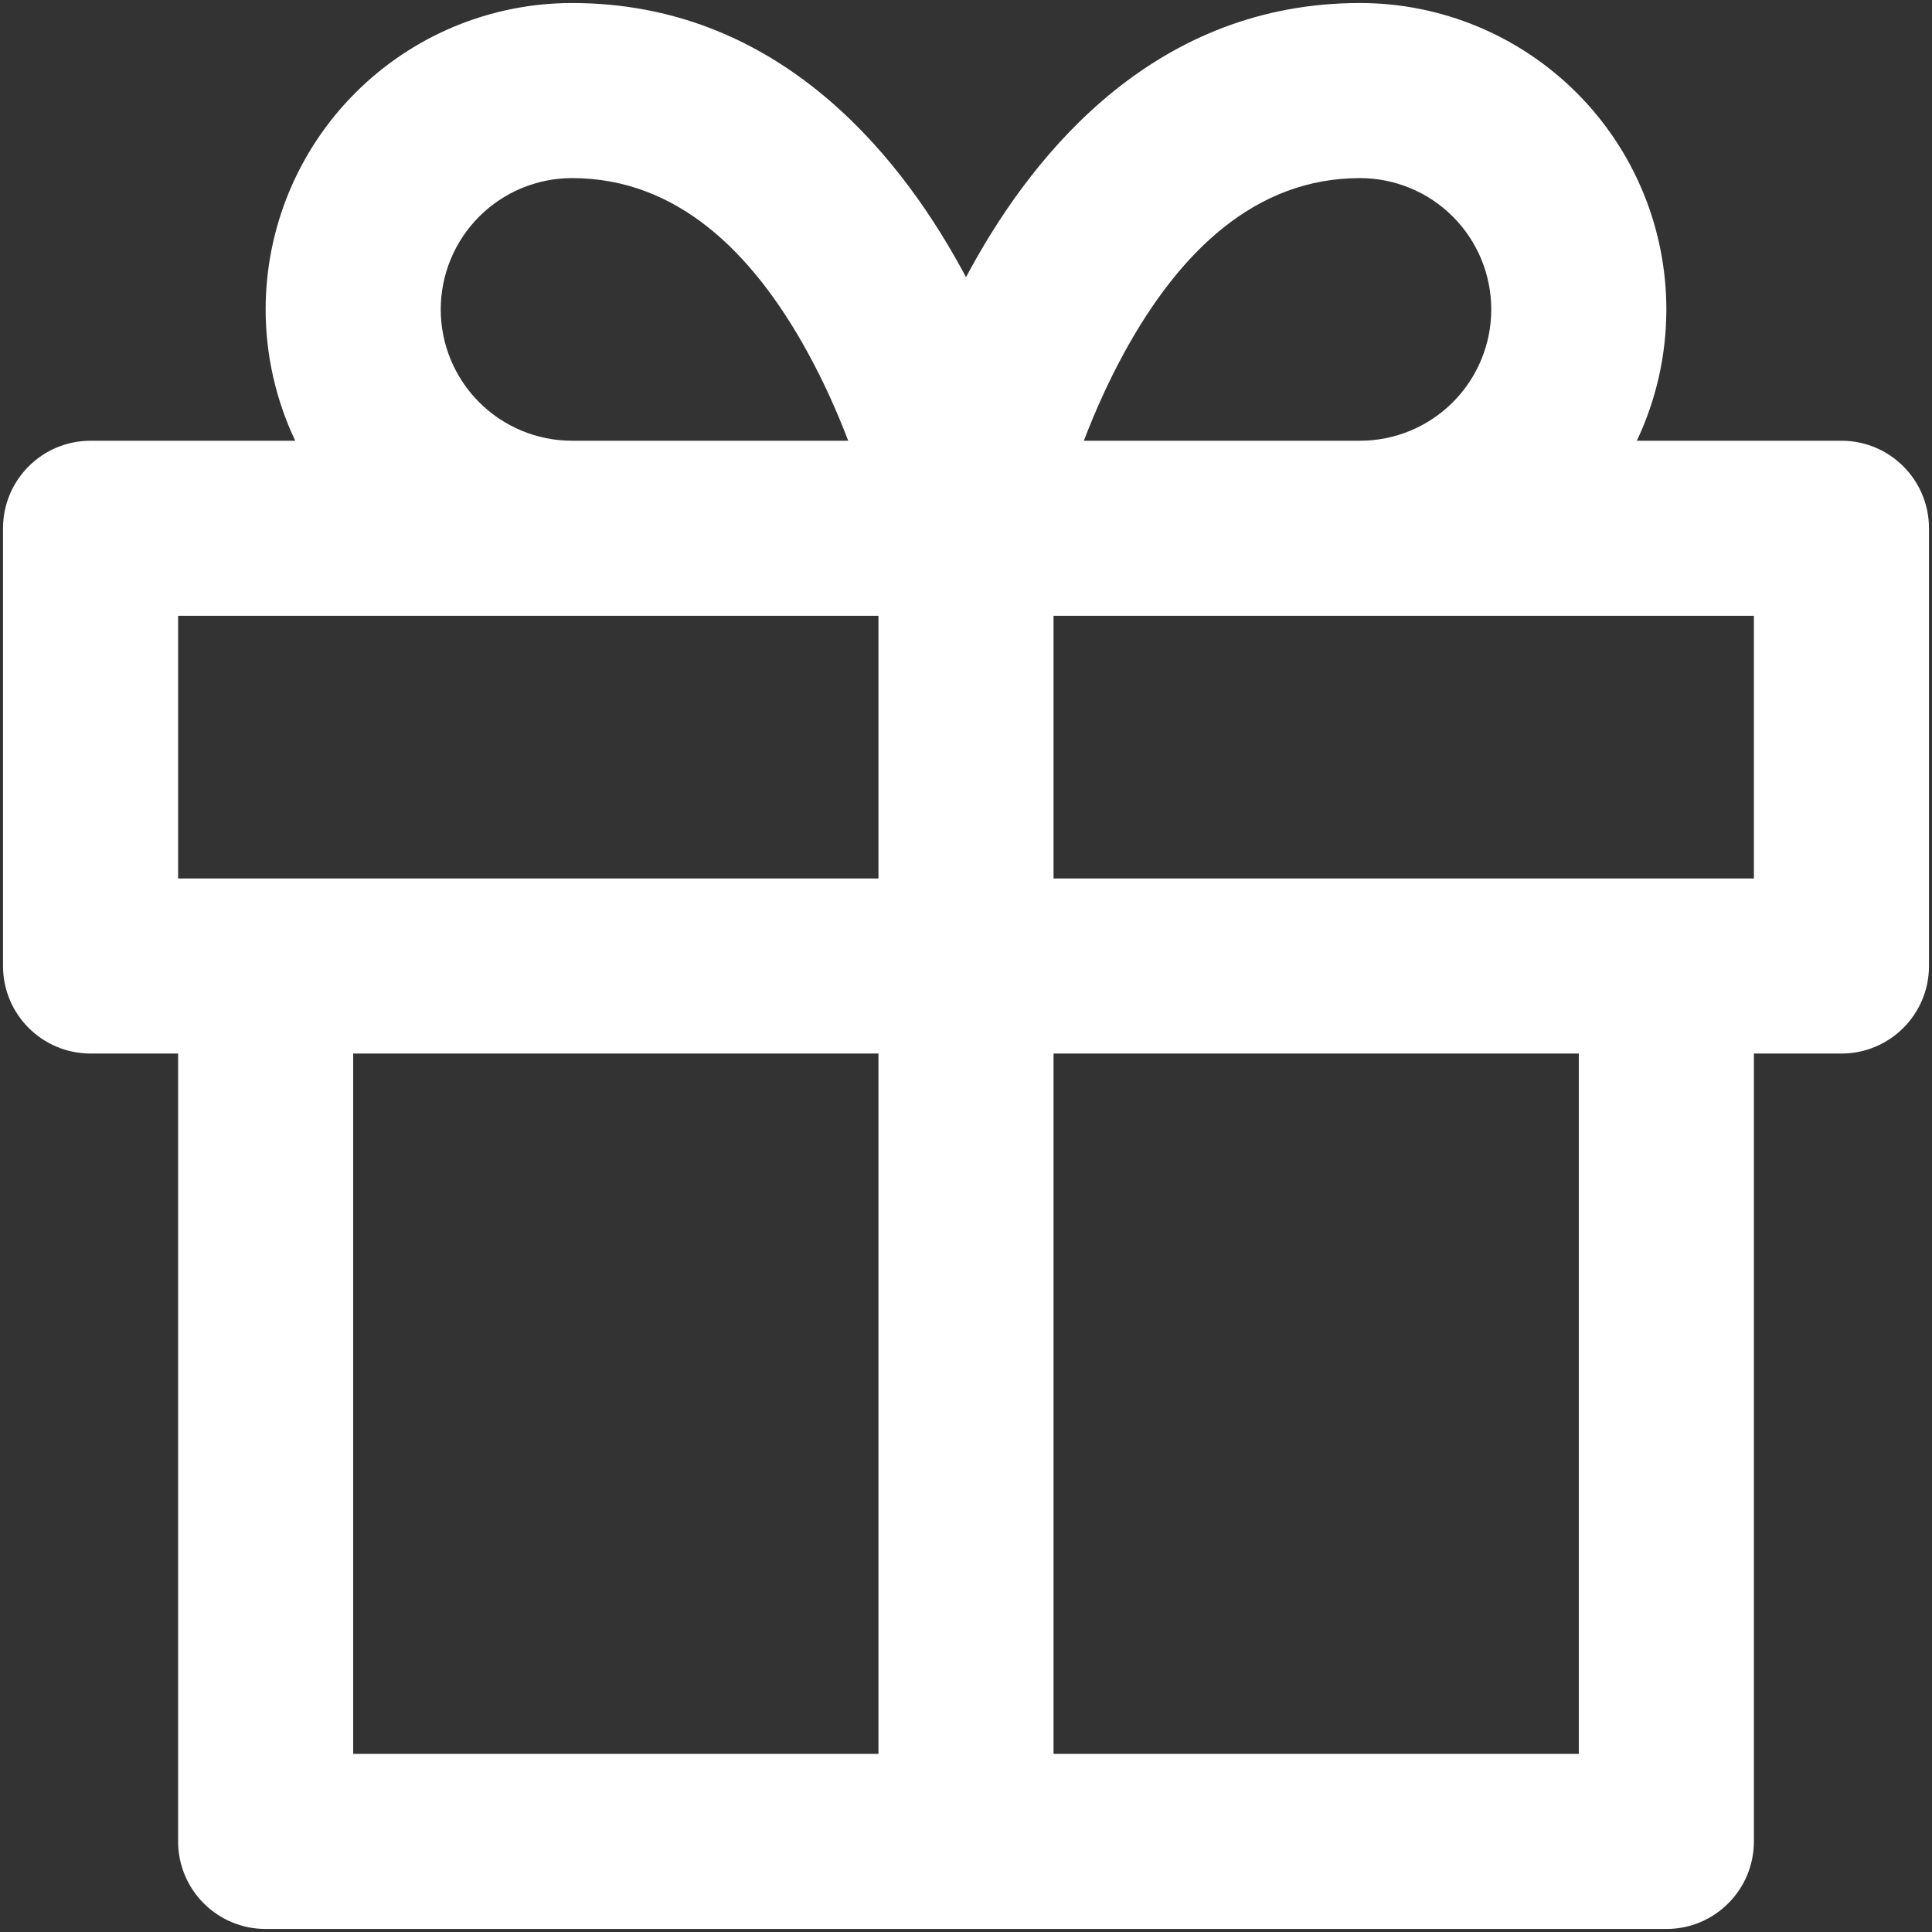 <svg width="32" height="32" viewBox="0 0 32 32" fill="none" xmlns="http://www.w3.org/2000/svg">
<rect x="0" y="0" width="32" height="32" fill="#333333" stroke="none"/>
<path fill-rule="evenodd" clip-rule="evenodd" d="M9.475 2.95C8.898 2.95 8.345 3.179 7.937 3.587C7.529 3.995 7.3 4.548 7.3 5.125C7.3 5.702 7.529 6.255 7.937 6.663C8.345 7.071 8.898 7.3 9.475 7.3H14.049C13.872 6.837 13.648 6.328 13.37 5.824C12.458 4.166 11.206 2.95 9.475 2.95ZM4.4 5.125C4.4 5.885 4.571 6.627 4.89 7.3H1.5C0.699 7.3 0.05 7.949 0.05 8.75V16C0.05 16.801 0.699 17.45 1.5 17.45H2.95V30.5C2.95 31.301 3.599 31.95 4.4 31.95H16H27.6C28.401 31.95 29.05 31.301 29.05 30.5V17.45H30.5C31.301 17.45 31.95 16.801 31.95 16V8.75C31.95 7.949 31.301 7.3 30.5 7.3H27.111C27.43 6.627 27.6 5.885 27.6 5.125C27.6 3.779 27.066 2.488 26.114 1.537C25.162 0.585 23.871 0.05 22.525 0.05C19.181 0.05 17.171 2.46 16.089 4.427C16.059 4.481 16.029 4.536 16 4.591C15.971 4.536 15.942 4.481 15.911 4.427C14.83 2.46 12.819 0.05 9.475 0.05C8.129 0.05 6.838 0.585 5.887 1.537C4.935 2.488 4.4 3.779 4.4 5.125ZM17.952 7.3H22.525C23.102 7.3 23.655 7.071 24.063 6.663C24.471 6.255 24.7 5.702 24.7 5.125C24.7 4.548 24.471 3.995 24.063 3.587C23.655 3.179 23.102 2.95 22.525 2.95C20.794 2.95 19.542 4.166 18.63 5.824C18.353 6.328 18.129 6.837 17.952 7.3ZM17.45 10.2V14.55H27.6H29.05V10.2H22.525H17.45ZM9.475 10.2H14.55V14.55H4.4H2.95V10.2H9.475ZM17.45 29.05H26.15V17.45H17.45V29.05ZM14.55 17.45V29.05H5.85V17.45H14.55Z" fill="white"/>
</svg>
